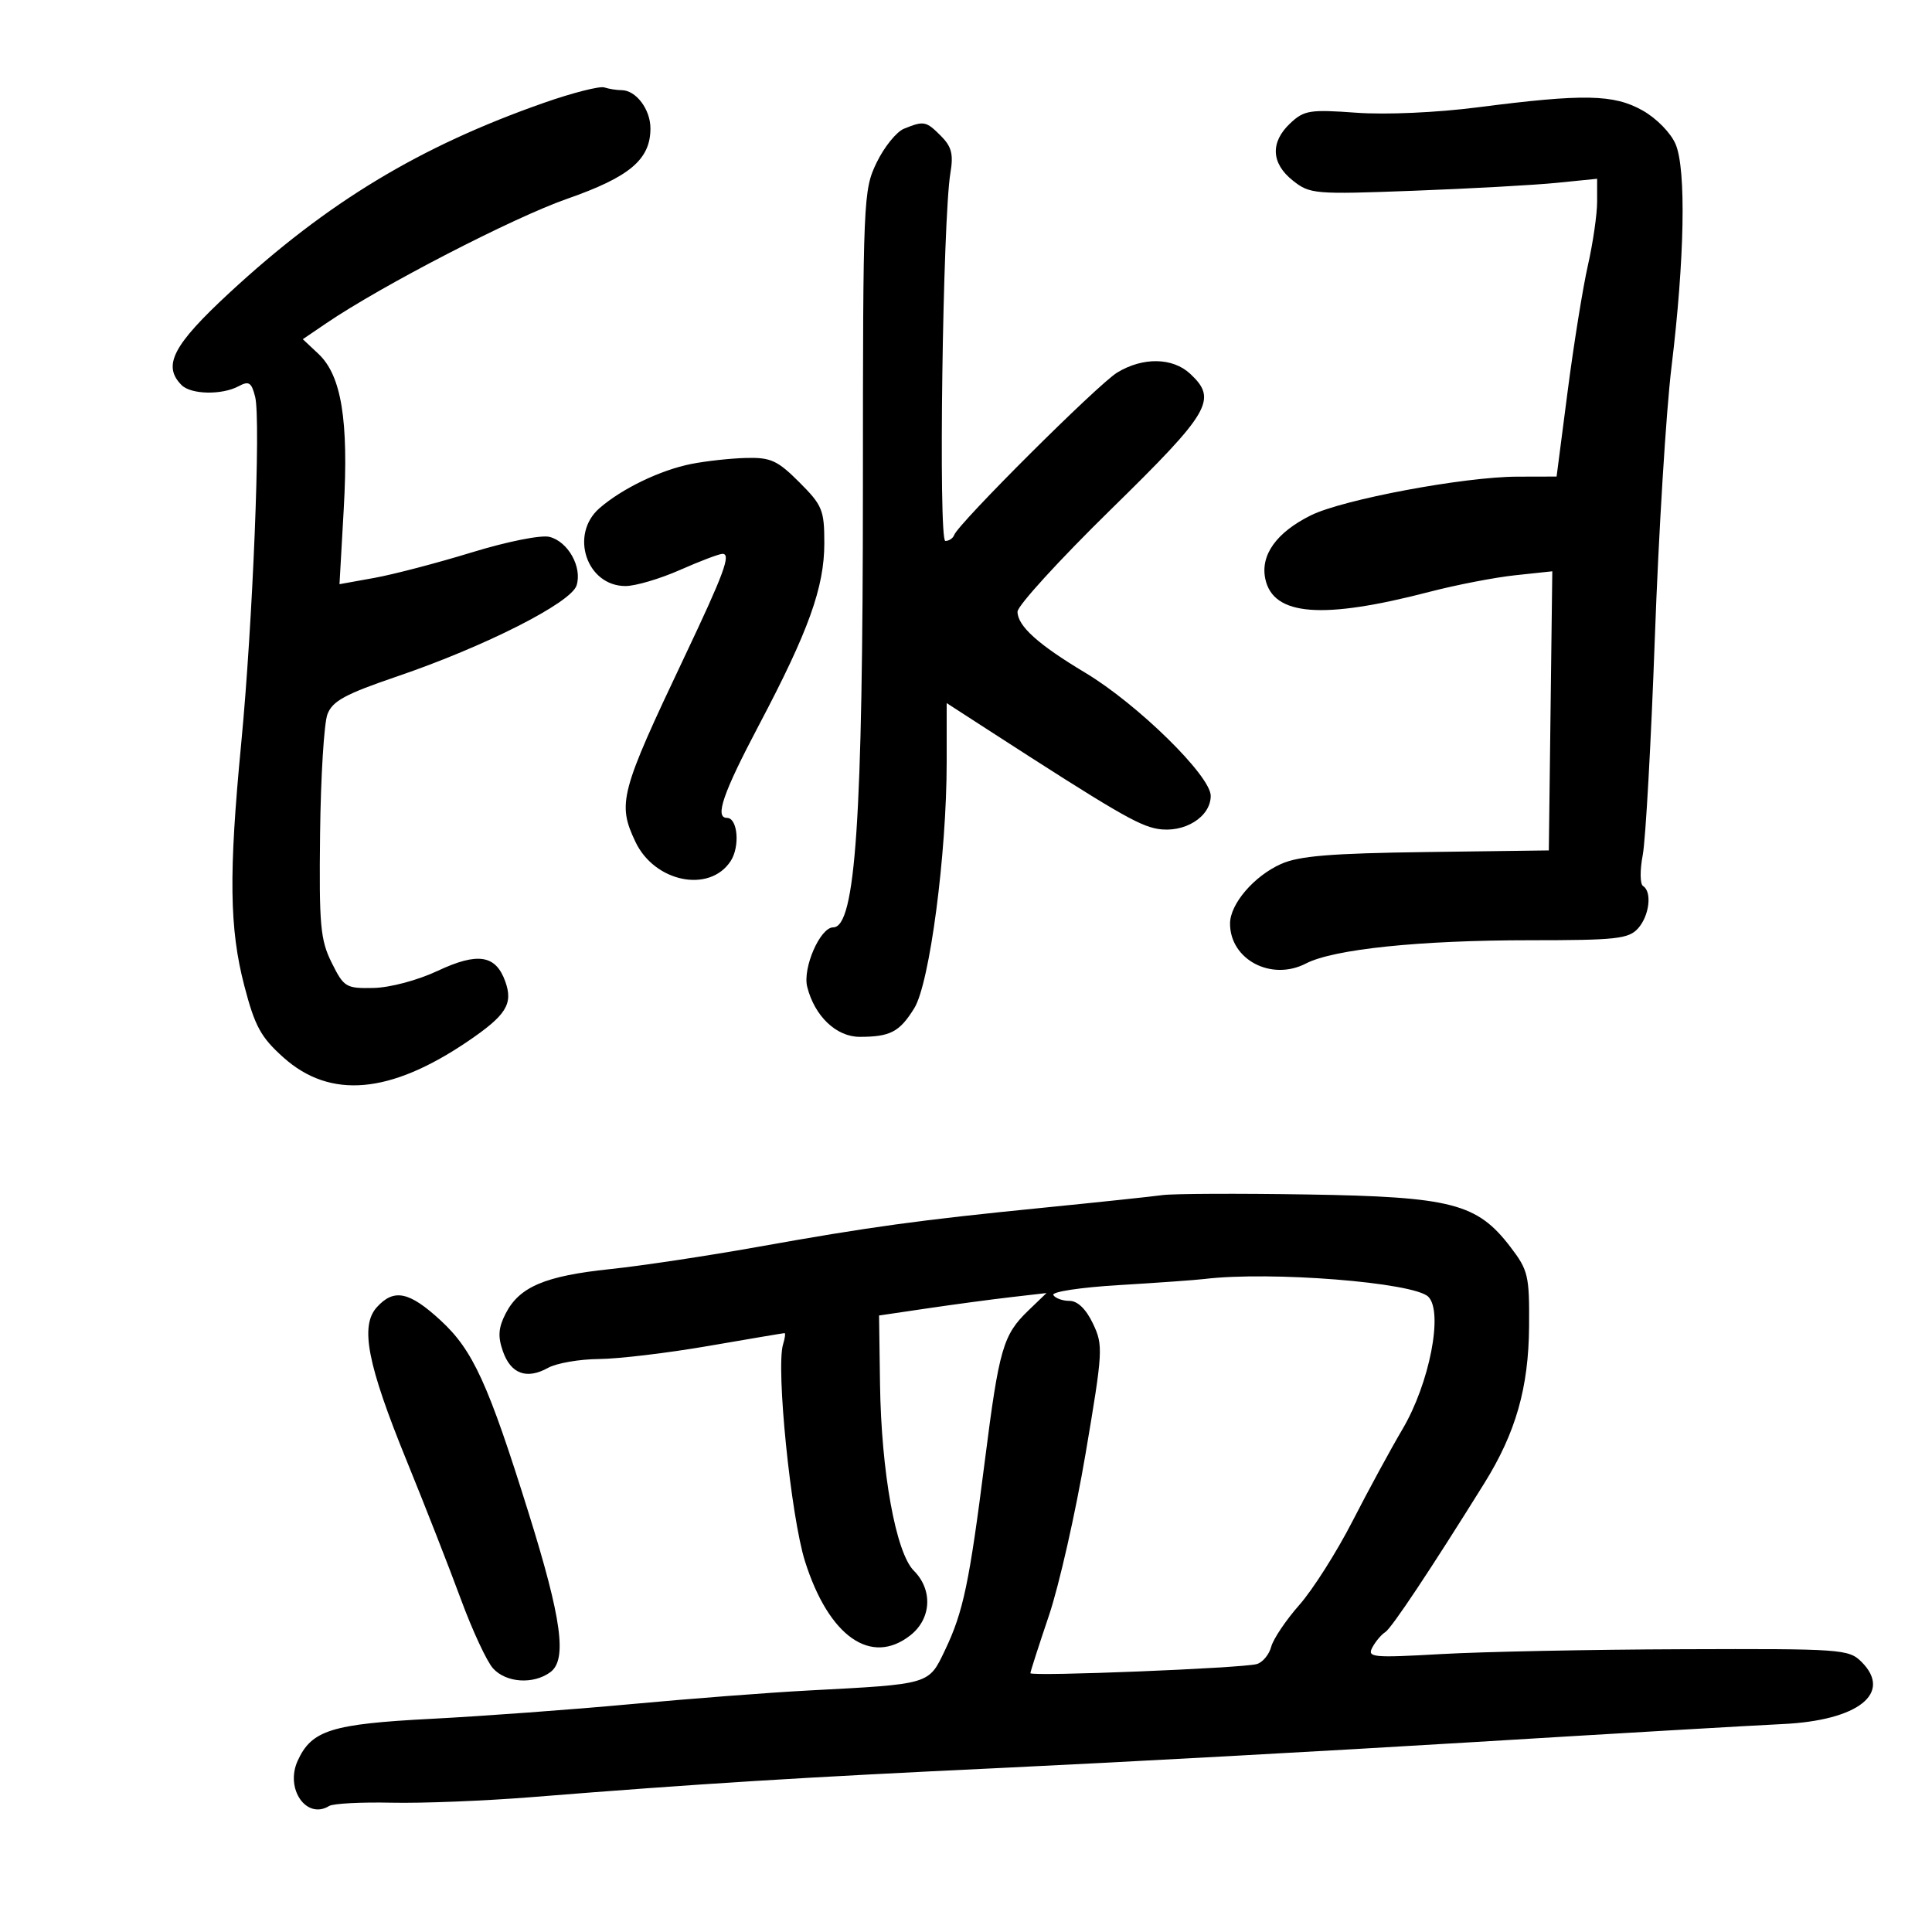 <svg xmlns="http://www.w3.org/2000/svg" width="300" height="300" viewBox="0 0 300 300" version="1.1">
	<path d="M 84.500 15.953 C 65.194 22.717, 50.844 31.383, 35.617 45.475 C 26.842 53.597, 25.189 56.789, 28.200 59.800 C 29.668 61.268, 34.451 61.364, 37.041 59.978 C 38.657 59.113, 39.054 59.367, 39.622 61.630 C 40.521 65.211, 39.247 96.814, 37.451 115.477 C 35.510 135.660, 35.619 144.173, 37.936 153.068 C 39.575 159.362, 40.505 161.066, 44.007 164.199 C 51.286 170.710, 60.569 169.895, 72.662 161.683 C 78.610 157.644, 79.705 155.894, 78.462 152.412 C 76.981 148.266, 74.192 147.829, 67.943 150.762 C 64.839 152.219, 60.566 153.356, 58 153.409 C 53.716 153.496, 53.404 153.308, 51.509 149.500 C 49.741 145.950, 49.538 143.697, 49.702 129.464 C 49.804 120.644, 50.317 112.296, 50.844 110.912 C 51.626 108.853, 53.594 107.784, 61.650 105.039 C 75.288 100.391, 88.672 93.608, 89.529 90.909 C 90.431 88.068, 88.213 84.092, 85.322 83.366 C 84.014 83.038, 78.774 84.085, 73.255 85.777 C 67.890 87.423, 61.074 89.206, 58.108 89.740 L 52.716 90.712 53.378 78.999 C 54.154 65.268, 53.017 58.304, 49.453 54.956 L 47.020 52.671 50.707 50.165 C 59.287 44.336, 79.704 33.789, 88.059 30.872 C 97.790 27.473, 101 24.761, 101 19.937 C 101 16.973, 98.751 14, 96.510 14 C 95.770 14, 94.564 13.809, 93.832 13.575 C 93.099 13.342, 88.900 14.412, 84.500 15.953 M 229.500 16.661 C 223.098 17.486, 215.199 17.838, 210.602 17.503 C 203.400 16.979, 202.498 17.123, 200.352 19.139 C 197.225 22.077, 197.371 25.356, 200.750 28.038 C 203.398 30.140, 204.094 30.199, 219.500 29.620 C 228.300 29.289, 238.313 28.735, 241.750 28.389 L 248 27.760 248 31.318 C 248 33.275, 247.357 37.716, 246.571 41.188 C 245.785 44.660, 244.369 53.462, 243.424 60.750 L 241.707 74 235.603 74.015 C 227.309 74.036, 208.532 77.554, 203.557 80.019 C 198.187 82.680, 195.668 86.213, 196.486 89.936 C 197.738 95.638, 205.356 96.223, 222 91.893 C 226.125 90.820, 232.096 89.665, 235.270 89.326 L 241.040 88.711 240.770 110.381 L 240.500 132.052 221.500 132.304 C 206.653 132.501, 201.717 132.906, 198.918 134.157 C 194.714 136.035, 191 140.377, 191 143.412 C 191 149.015, 197.412 152.390, 202.782 149.613 C 207.089 147.385, 220.428 146, 237.569 146 C 250.948 146, 252.881 145.789, 254.345 144.171 C 256.114 142.217, 256.563 138.466, 255.133 137.582 C 254.656 137.287, 254.633 135.128, 255.083 132.773 C 255.532 130.423, 256.378 115.225, 256.964 99 C 257.549 82.775, 258.711 63.875, 259.547 57 C 261.587 40.215, 261.845 26.318, 260.191 22.401 C 259.448 20.641, 257.229 18.373, 255.055 17.151 C 250.574 14.633, 245.932 14.544, 229.500 16.661 M 140.378 19.984 C 139.210 20.455, 137.298 22.819, 136.128 25.236 C 134.053 29.523, 134 30.765, 133.992 75.566 C 133.983 127.196, 132.849 144, 129.375 144 C 127.360 144, 124.608 150.302, 125.343 153.232 C 126.486 157.786, 129.857 161, 133.491 161 C 138.241 161, 139.689 160.239, 141.972 156.545 C 144.359 152.682, 147 132.620, 147 118.345 L 147 109.178 153.435 113.339 C 172.968 125.969, 176.786 128.200, 179.731 128.703 C 183.883 129.413, 188 126.861, 188 123.576 C 188 120.472, 176.627 109.318, 168.500 104.452 C 161.197 100.079, 158 97.195, 158 94.979 C 158 94.059, 164.525 86.915, 172.500 79.102 C 187.970 63.948, 189.093 62.028, 184.811 58.039 C 182.087 55.501, 177.454 55.426, 173.469 57.856 C 170.480 59.679, 148.814 81.271, 148.167 83.073 C 147.983 83.583, 147.365 84, 146.792 84 C 145.694 84, 146.384 33.932, 147.580 26.848 C 148.070 23.945, 147.766 22.766, 146.098 21.098 C 143.795 18.795, 143.476 18.733, 140.378 19.984 M 107.344 72.041 C 102.550 72.990, 96.567 75.873, 93.083 78.914 C 88.410 82.993, 91.089 91, 97.126 91 C 98.676 91, 102.487 89.875, 105.596 88.500 C 108.705 87.125, 111.673 86, 112.192 86 C 113.552 86, 112.425 89.051, 106.282 102 C 96.276 123.091, 95.837 124.747, 98.672 130.722 C 101.650 136.997, 110.171 138.721, 113.453 133.712 C 114.933 131.453, 114.555 127, 112.883 127 C 110.943 127, 112.265 123.163, 117.852 112.583 C 125.560 97.984, 128 91.195, 128 84.345 C 128 79.196, 127.700 78.464, 124.118 74.882 C 120.731 71.496, 119.677 71.014, 115.868 71.110 C 113.465 71.170, 109.630 71.589, 107.344 72.041 M 180.500 185.576 C 178.850 185.804, 170.525 186.685, 162 187.534 C 142.610 189.465, 135.091 190.498, 117.500 193.645 C 109.800 195.023, 99.543 196.565, 94.708 197.071 C 84.647 198.125, 80.665 199.814, 78.538 203.927 C 77.387 206.153, 77.282 207.511, 78.084 209.810 C 79.313 213.338, 81.771 214.246, 85.098 212.402 C 86.419 211.670, 89.975 211.052, 93 211.029 C 96.025 211.006, 103.675 210.093, 110 209 C 116.325 207.907, 121.643 207.010, 121.817 207.007 C 121.992 207.003, 121.892 207.787, 121.594 208.750 C 120.467 212.400, 122.805 235.508, 125.004 242.453 C 128.700 254.125, 135.263 258.727, 141.365 253.927 C 144.634 251.356, 144.874 246.874, 141.902 243.902 C 139.105 241.105, 136.840 228.594, 136.648 214.885 L 136.500 204.270 144 203.162 C 148.125 202.553, 153.975 201.769, 157 201.419 L 162.500 200.784 159.688 203.490 C 155.759 207.271, 155.138 209.413, 152.936 226.761 C 150.515 245.835, 149.580 250.286, 146.750 256.214 C 144.174 261.611, 144.565 261.496, 125.500 262.501 C 119.450 262.820, 107.075 263.771, 98 264.614 C 88.925 265.457, 74.967 266.484, 66.983 266.897 C 51.451 267.701, 48.386 268.663, 46.221 273.413 C 44.233 277.779, 47.595 282.604, 51.111 280.431 C 51.732 280.047, 56.095 279.818, 60.807 279.922 C 65.518 280.026, 75.251 279.641, 82.436 279.066 C 108.843 276.953, 124.217 275.998, 156 274.499 C 173.875 273.655, 206.500 271.870, 228.500 270.532 C 250.500 269.194, 272.232 267.925, 276.793 267.712 C 288.523 267.166, 293.920 262.920, 289.061 258.061 C 287.081 256.081, 285.985 256.004, 261.250 256.090 C 247.088 256.139, 230.256 256.476, 223.847 256.840 C 213.090 257.449, 212.264 257.370, 213.102 255.806 C 213.602 254.874, 214.502 253.808, 215.102 253.437 C 216.080 252.832, 222.180 243.665, 230.488 230.313 C 235.367 222.470, 237.359 215.497, 237.434 206 C 237.496 198.065, 237.303 197.242, 234.533 193.622 C 229.359 186.857, 225.422 185.840, 203 185.477 C 192.275 185.303, 182.150 185.348, 180.500 185.576 M 187 198.603 C 185.625 198.769, 179.663 199.195, 173.750 199.549 C 167.767 199.907, 163.249 200.593, 163.559 201.096 C 163.867 201.593, 164.999 202, 166.075 202 C 167.330 202, 168.635 203.264, 169.711 205.521 C 171.321 208.895, 171.273 209.737, 168.571 225.702 C 167.020 234.864, 164.457 246.189, 162.876 250.868 C 161.294 255.547, 160 259.570, 160 259.809 C 160 260.355, 192.912 259.033, 195.151 258.397 C 196.058 258.139, 197.066 256.932, 197.390 255.714 C 197.713 254.496, 199.682 251.569, 201.764 249.209 C 203.847 246.849, 207.560 240.999, 210.016 236.209 C 212.473 231.419, 215.969 224.984, 217.786 221.908 C 221.976 214.816, 224.140 203.711, 221.790 201.361 C 219.557 199.128, 197.258 197.360, 187 198.603 M 58.517 202.982 C 55.881 205.894, 57.033 211.823, 63.148 226.827 C 65.990 233.797, 69.774 243.466, 71.559 248.313 C 73.344 253.161, 75.593 257.998, 76.557 259.063 C 78.589 261.308, 82.809 261.591, 85.451 259.659 C 88.086 257.733, 87.227 251.409, 82.104 235 C 75.806 214.825, 73.453 209.673, 68.426 205.039 C 63.546 200.540, 61.172 200.047, 58.517 202.982" stroke="none" fill="black" fill-rule="evenodd"/>
</svg>